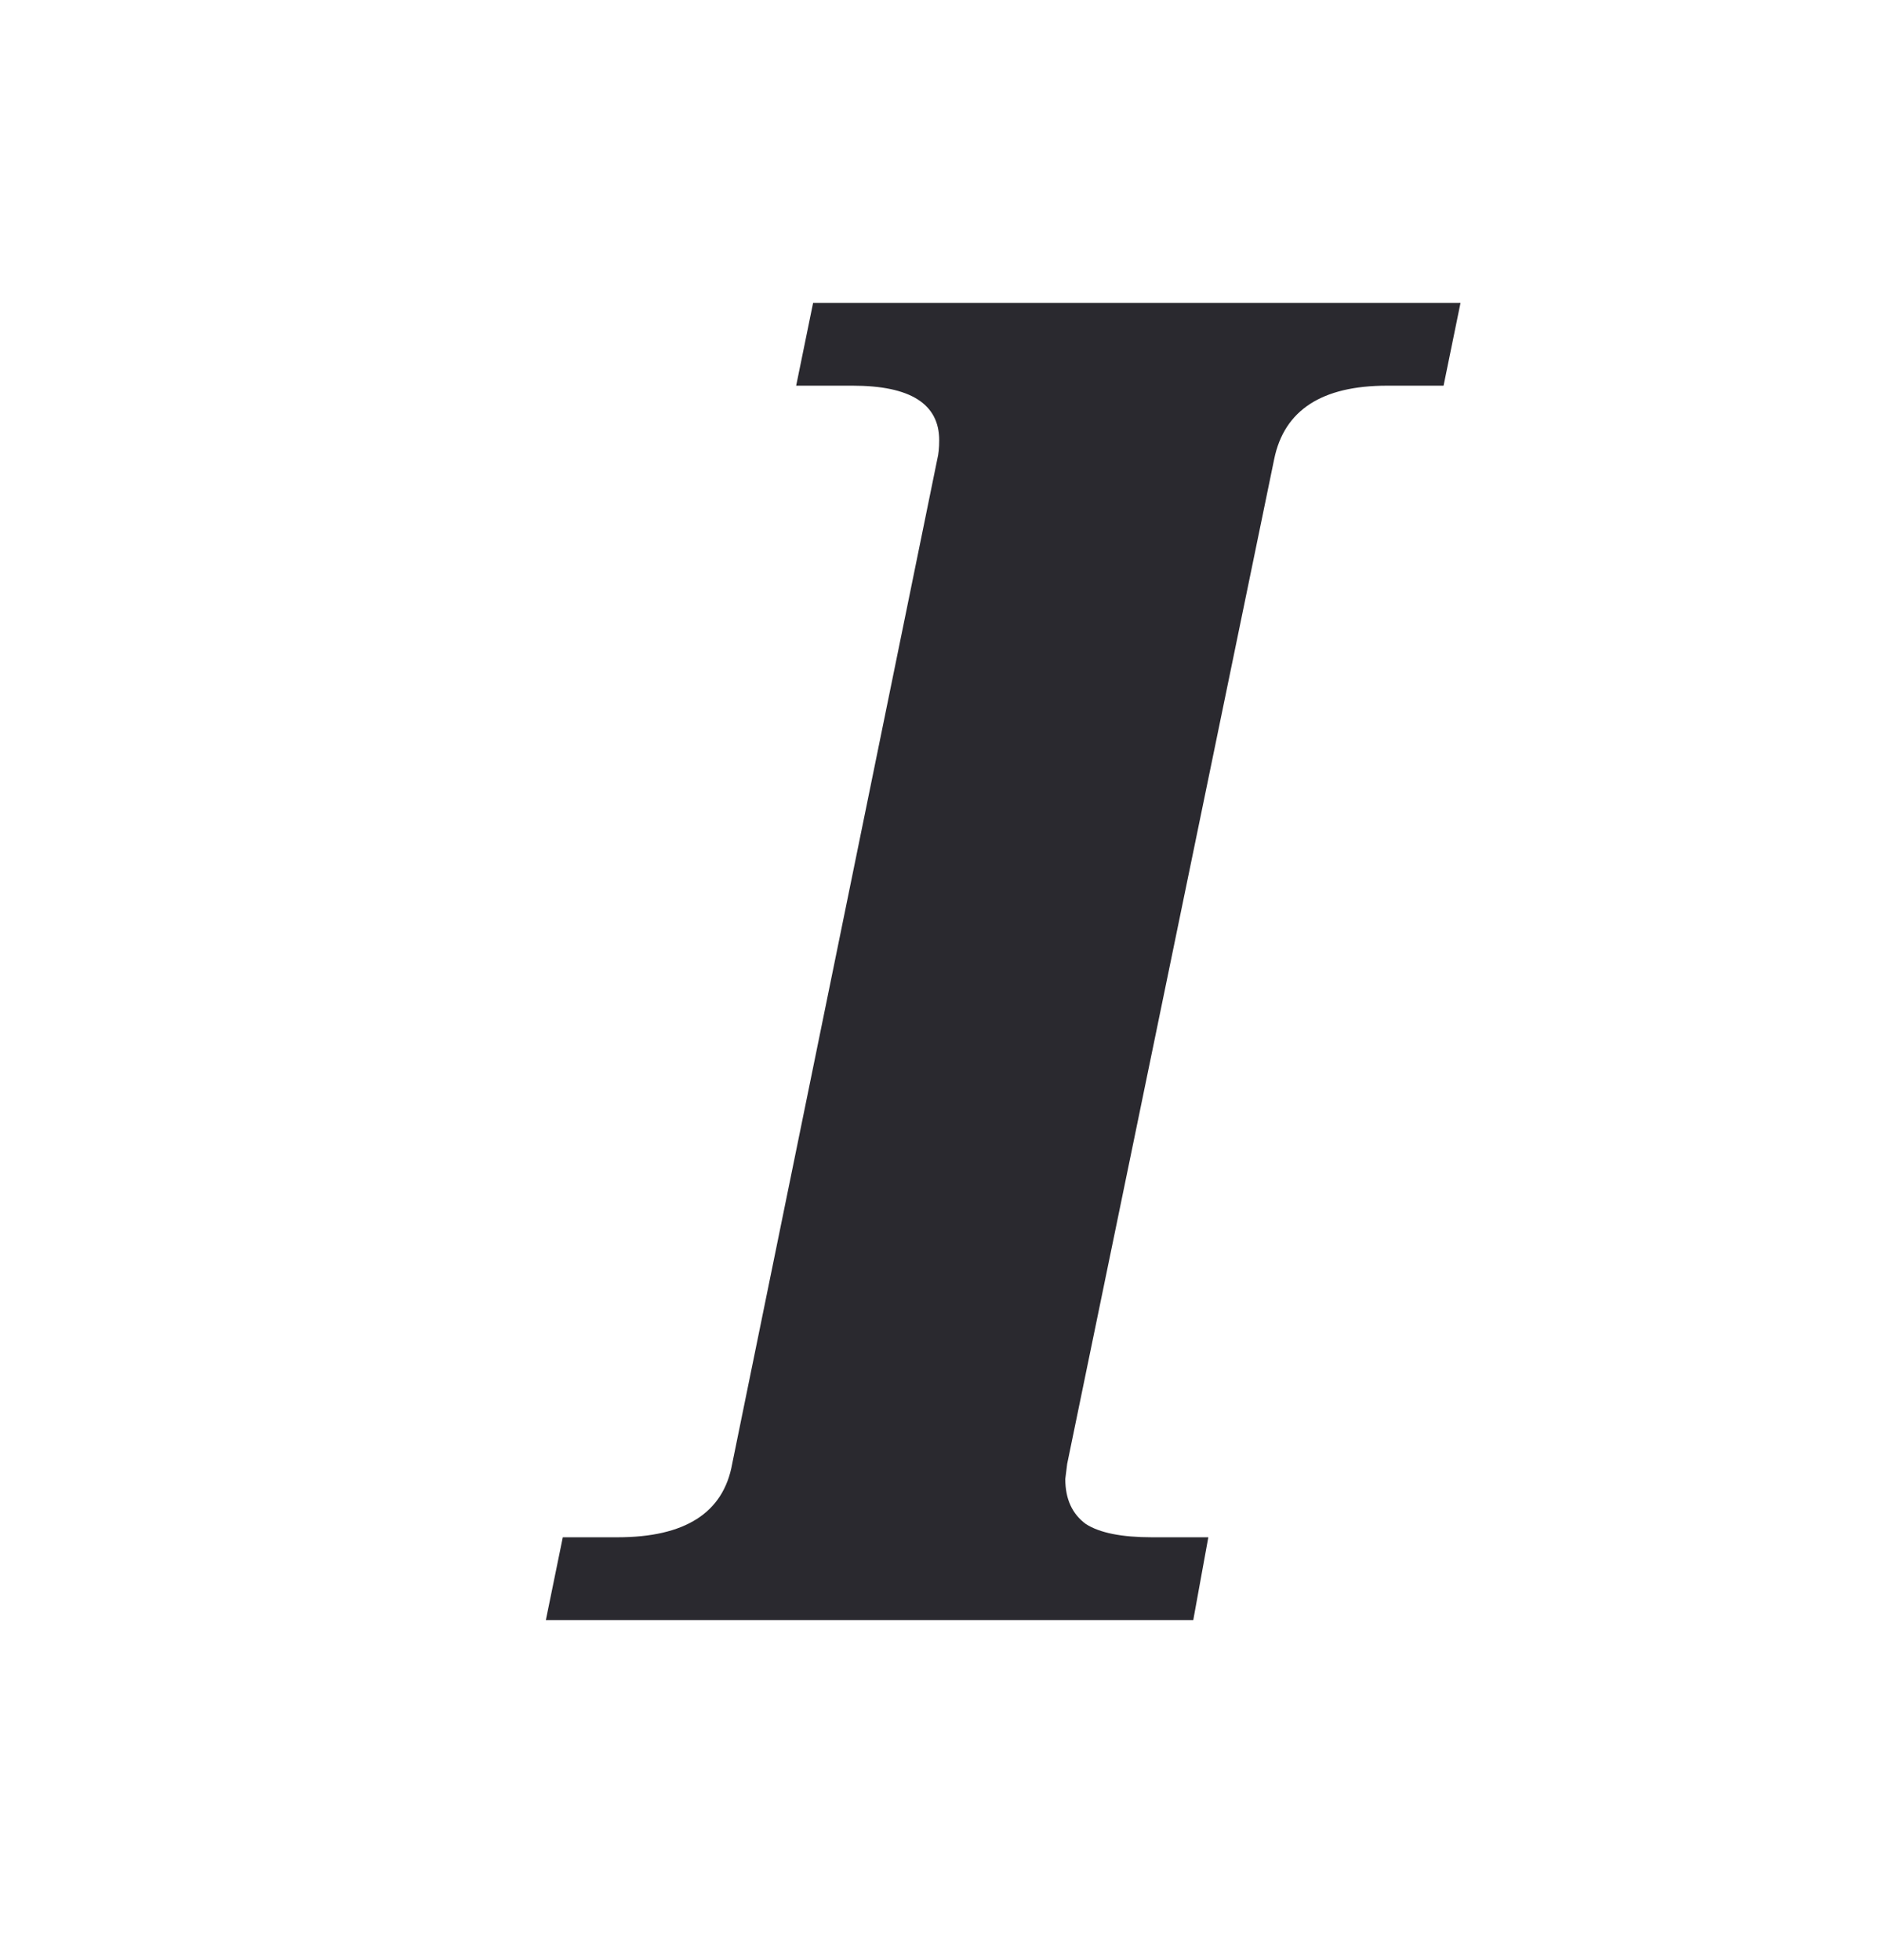 <svg width="24" height="25" viewBox="0 0 24 25" fill="none" xmlns="http://www.w3.org/2000/svg">
<path d="M7.177 19.607H7.873C8.737 19.607 9.225 19.295 9.337 18.671L11.953 5.855C11.969 5.791 11.977 5.711 11.977 5.615C11.977 5.151 11.609 4.919 10.873 4.919H10.153L10.369 3.863H18.625L18.409 4.919H17.689C16.857 4.919 16.377 5.231 16.249 5.855L13.609 18.671L13.585 18.863C13.585 19.119 13.673 19.311 13.849 19.439C14.025 19.551 14.305 19.607 14.689 19.607H15.409L15.217 20.663H6.961L7.177 19.607Z" fill="#2A292F"/>
</svg>
